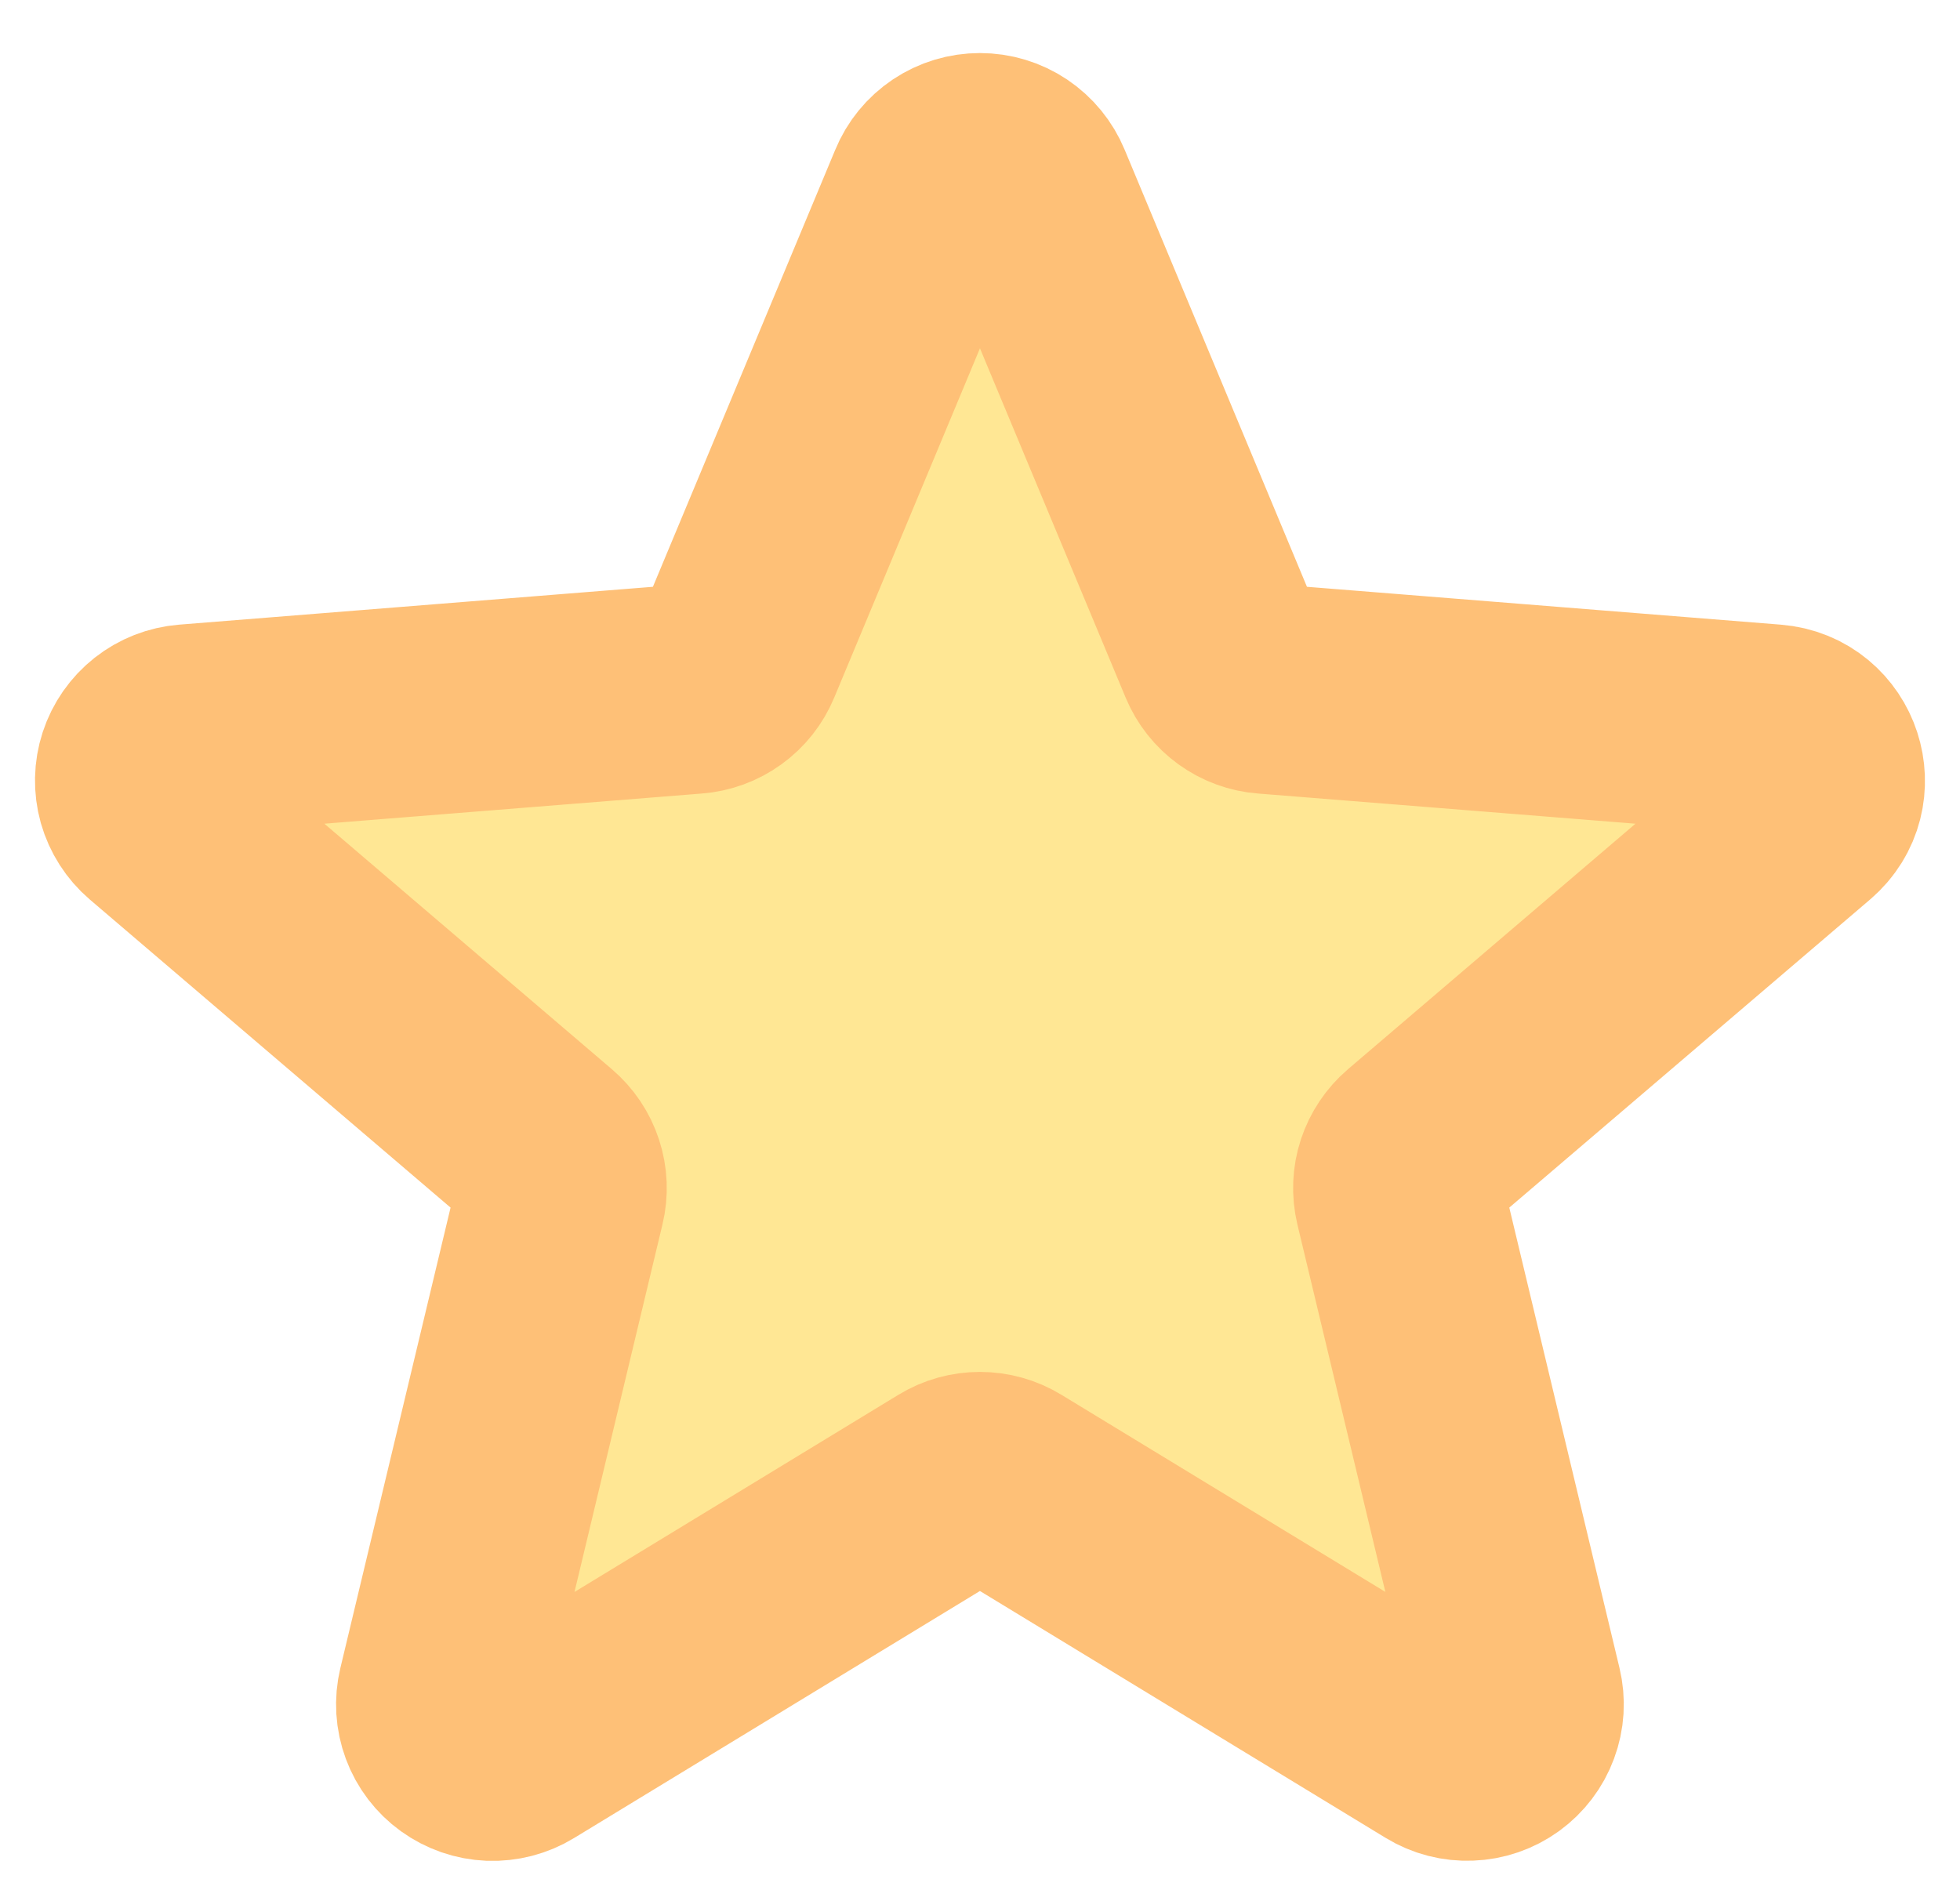 <svg width="28" height="27" viewBox="0 0 28 27" fill="none" xmlns="http://www.w3.org/2000/svg">
<path d="M13.318 2.714C13.373 2.579 13.467 2.464 13.589 2.382C13.71 2.301 13.853 2.258 13.999 2.258C14.145 2.258 14.288 2.301 14.409 2.382C14.531 2.464 14.625 2.579 14.681 2.714L17.466 9.392C17.518 9.517 17.604 9.625 17.713 9.704C17.823 9.784 17.953 9.832 18.088 9.842L25.32 10.42C25.974 10.472 26.239 11.286 25.741 11.711L20.231 16.417C20.128 16.505 20.052 16.619 20.009 16.748C19.967 16.876 19.962 17.014 19.993 17.145L21.677 24.181C21.711 24.322 21.702 24.47 21.651 24.606C21.601 24.742 21.511 24.86 21.393 24.946C21.276 25.031 21.135 25.08 20.989 25.085C20.844 25.091 20.7 25.054 20.576 24.978L14.383 21.209C14.267 21.138 14.134 21.101 13.999 21.101C13.864 21.101 13.731 21.138 13.615 21.209L7.422 24.979C7.298 25.055 7.154 25.092 7.009 25.087C6.863 25.081 6.723 25.032 6.605 24.947C6.487 24.862 6.397 24.744 6.347 24.608C6.296 24.471 6.287 24.323 6.321 24.182L8.005 17.145C8.037 17.014 8.031 16.876 7.989 16.748C7.947 16.619 7.87 16.505 7.767 16.417L2.257 11.711C2.146 11.616 2.067 11.491 2.027 11.352C1.988 11.212 1.991 11.064 2.036 10.926C2.081 10.788 2.166 10.666 2.28 10.576C2.394 10.486 2.532 10.432 2.678 10.42L9.91 9.842C10.045 9.832 10.175 9.784 10.285 9.704C10.395 9.625 10.48 9.517 10.532 9.392L13.318 2.714Z" fill="#FFE794" stroke="#FEC077" stroke-width="3" stroke-linecap="round" stroke-linejoin="round"/>
</svg>
